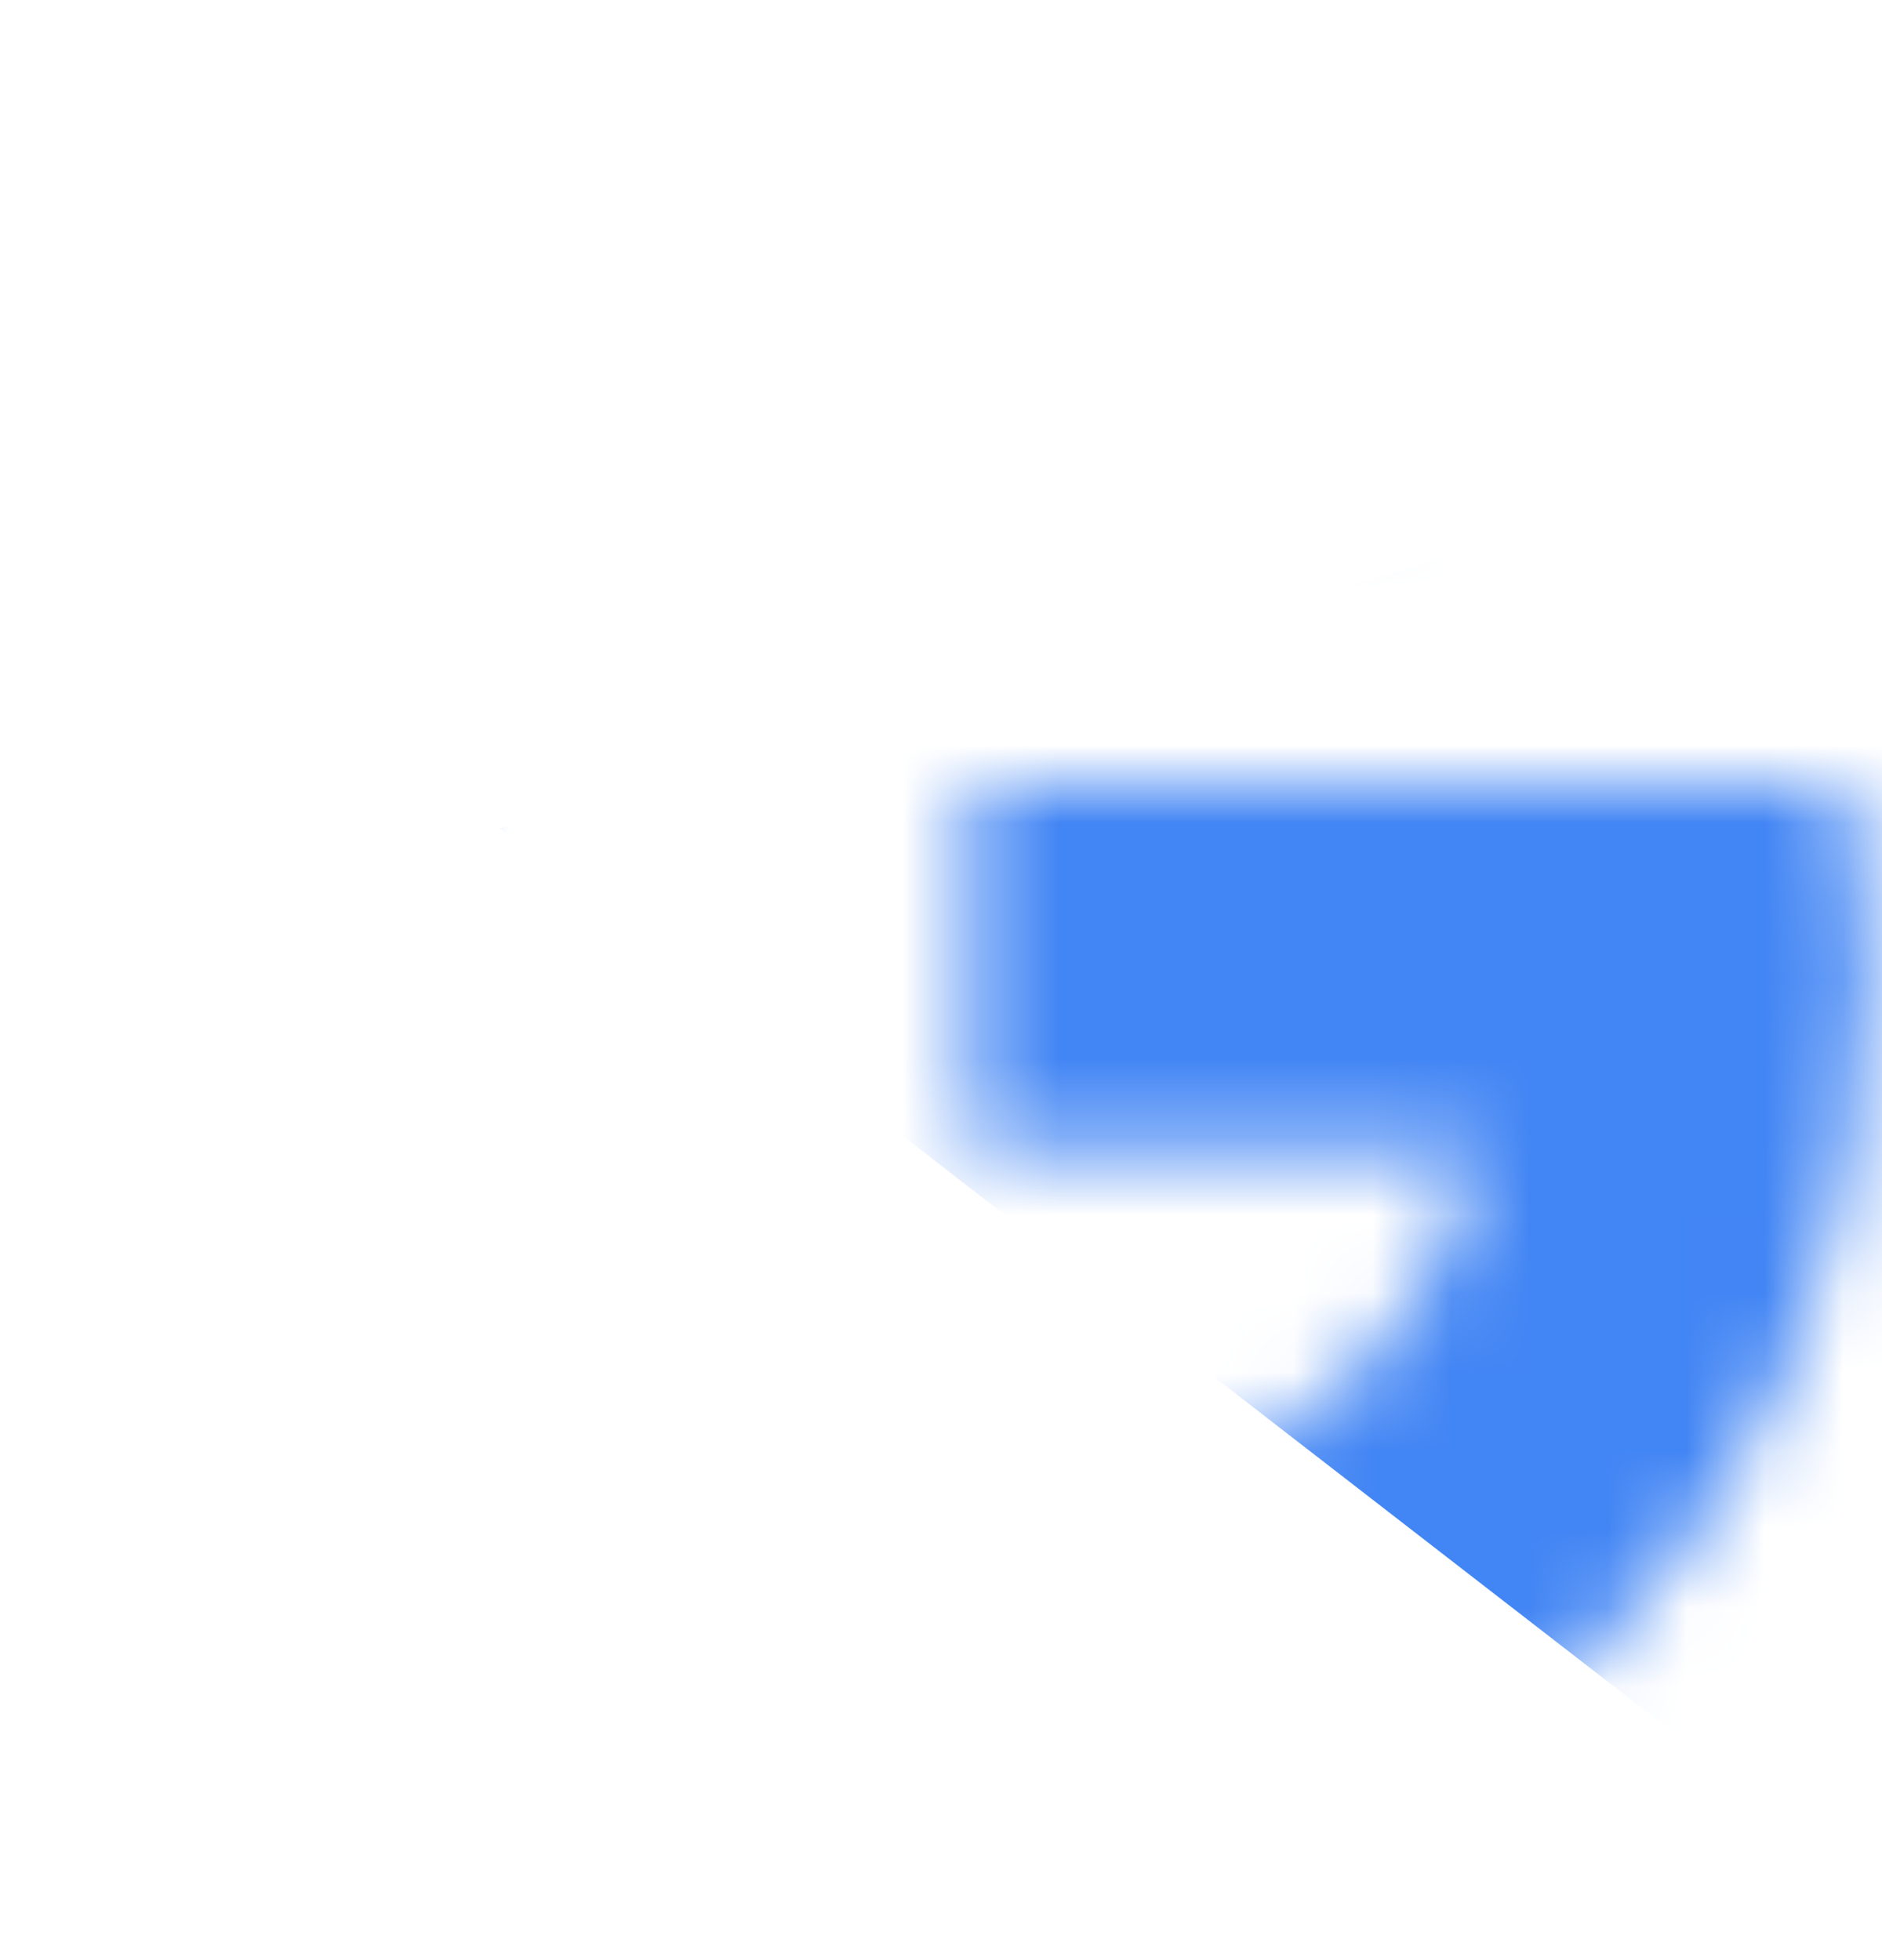 <svg width="24" height="25" viewBox="0 0 24 25" fill="none" xmlns="http://www.w3.org/2000/svg">
<mask id="mask0_47_4446" style="mask-type:luminance" maskUnits="userSpaceOnUse" x="0" y="0" width="24" height="25">
<path d="M23.557 10.018H12.375V14.655H18.811C18.211 17.6 15.702 19.291 12.375 19.291C8.448 19.291 5.284 16.127 5.284 12.2C5.284 8.273 8.448 5.109 12.375 5.109C14.066 5.109 15.593 5.709 16.793 6.691L20.284 3.2C18.157 1.345 15.43 0.2 12.375 0.2C5.72 0.2 0.375 5.545 0.375 12.2C0.375 18.855 5.72 24.2 12.375 24.2C18.375 24.2 23.83 19.836 23.83 12.2C23.83 11.491 23.721 10.727 23.557 10.018Z" fill="white"/>
</mask>
<g mask="url(#mask0_47_4446)">
<path d="M25.466 25.291L8.557 12.2L6.375 10.564L25.466 5.109V25.291Z" fill="#4285F4"/>
</g>
</svg>
